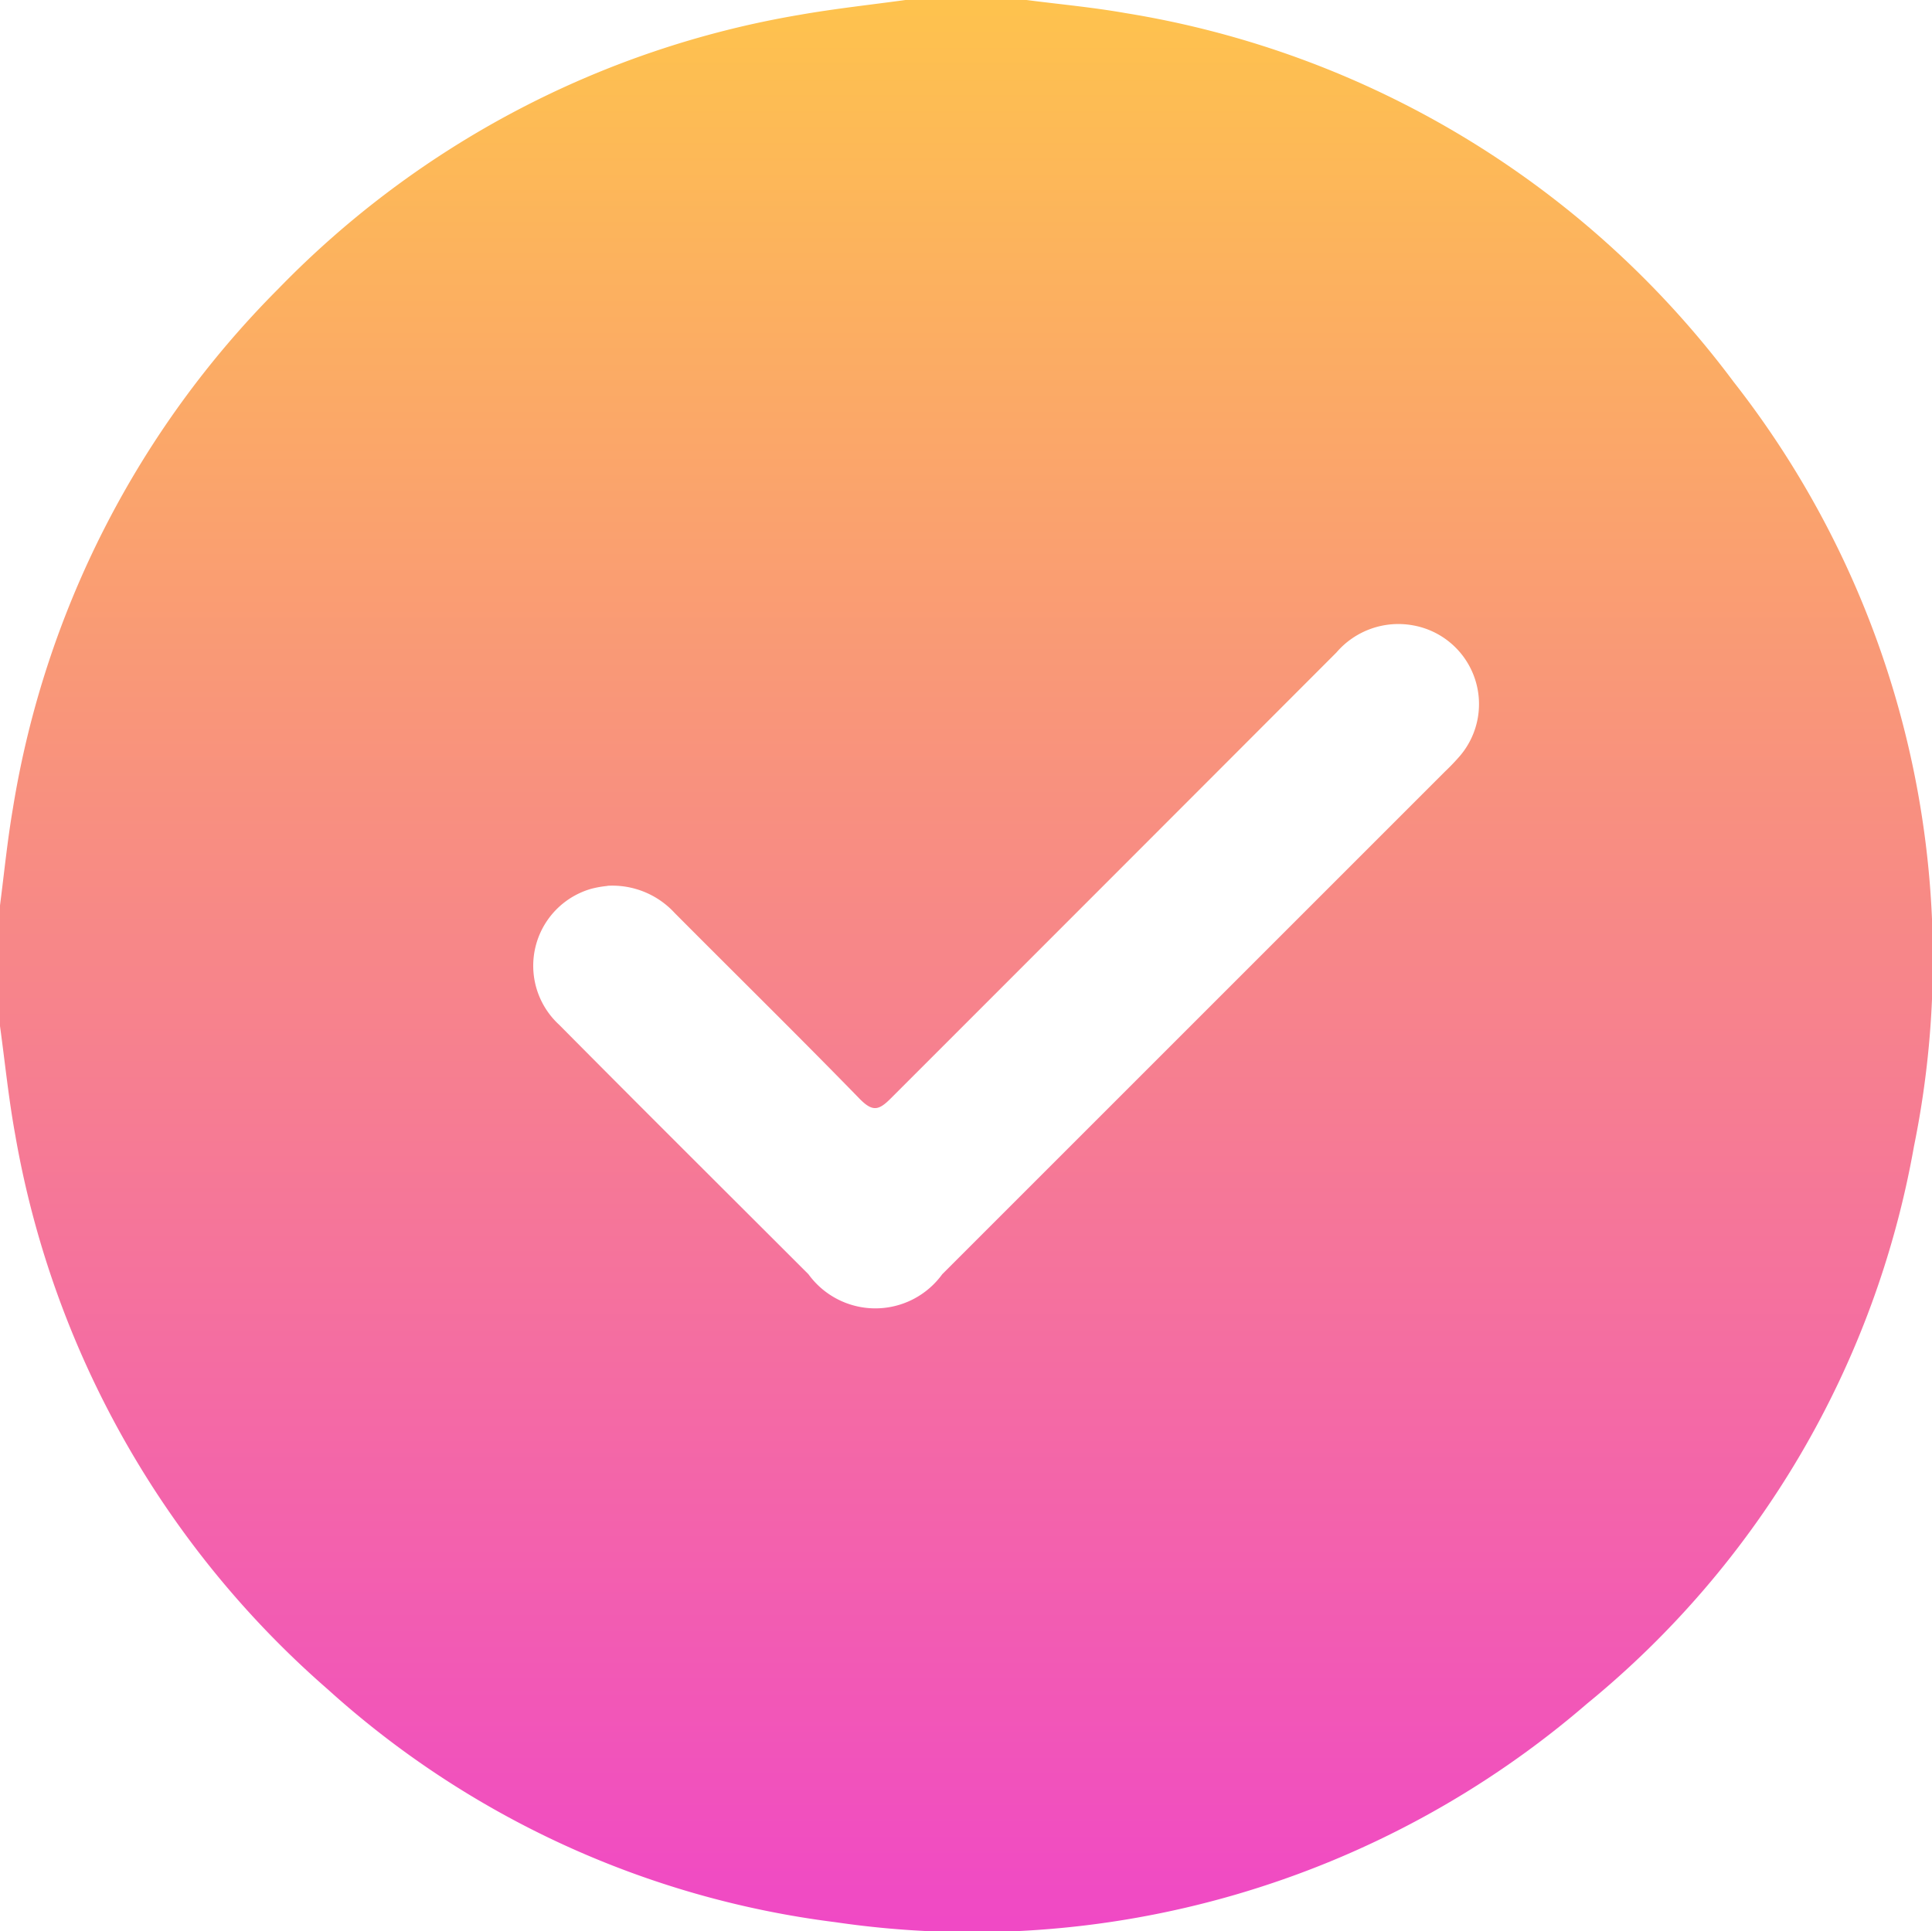 <svg id="Group_103014" data-name="Group 103014" xmlns="http://www.w3.org/2000/svg" xmlns:xlink="http://www.w3.org/1999/xlink" width="17.56" height="17.555" viewBox="0 0 17.56 17.555">
  <defs>
    <linearGradient id="linear-gradient" x1="0.5" x2="0.5" y2="1" gradientUnits="objectBoundingBox">
      <stop offset="0" stop-color="#fec34d"/>
      <stop offset="1" stop-color="#f048c6"/>
    </linearGradient>
    <clipPath id="clip-path">
      <rect id="Rectangle_34449" data-name="Rectangle 34449" width="17.56" height="17.555" fill="url(#linear-gradient)"/>
    </clipPath>
  </defs>
  <g id="Group_103017" data-name="Group 103017" clip-path="url(#clip-path)">
    <path id="Path_186840" data-name="Path 186840" d="M8.23,0h1.1c.3.039.6.066.9.119A8.6,8.6,0,0,1,15.756,3.47a8.51,8.51,0,0,1,1.64,6.951,8.443,8.443,0,0,1-2.972,5.066,8.552,8.552,0,0,1-6.83,1.986A8.445,8.445,0,0,1,2.98,15.357,8.643,8.643,0,0,1,.137,10.308C.078,9.984.045,9.654,0,9.327V8.23c.038-.293.067-.589.117-.88A8.638,8.638,0,0,1,2.529,2.626,8.6,8.6,0,0,1,7.267.135C7.586.079,7.909.044,8.23,0M5.523,8.053a.953.953,0,0,0-.152.027.728.728,0,0,0-.288,1.236c.752.759,1.51,1.512,2.265,2.267a.751.751,0,0,0,1.216,0l4.568-4.568a2.045,2.045,0,0,0,.142-.149.727.727,0,0,0-.434-1.182.742.742,0,0,0-.693.247Q10.124,7.957,8.1,9.981c-.111.112-.167.13-.288.006-.554-.569-1.12-1.125-1.68-1.688a.769.769,0,0,0-.612-.247" fill="url(#linear-gradient)"/>
  </g>
</svg>
